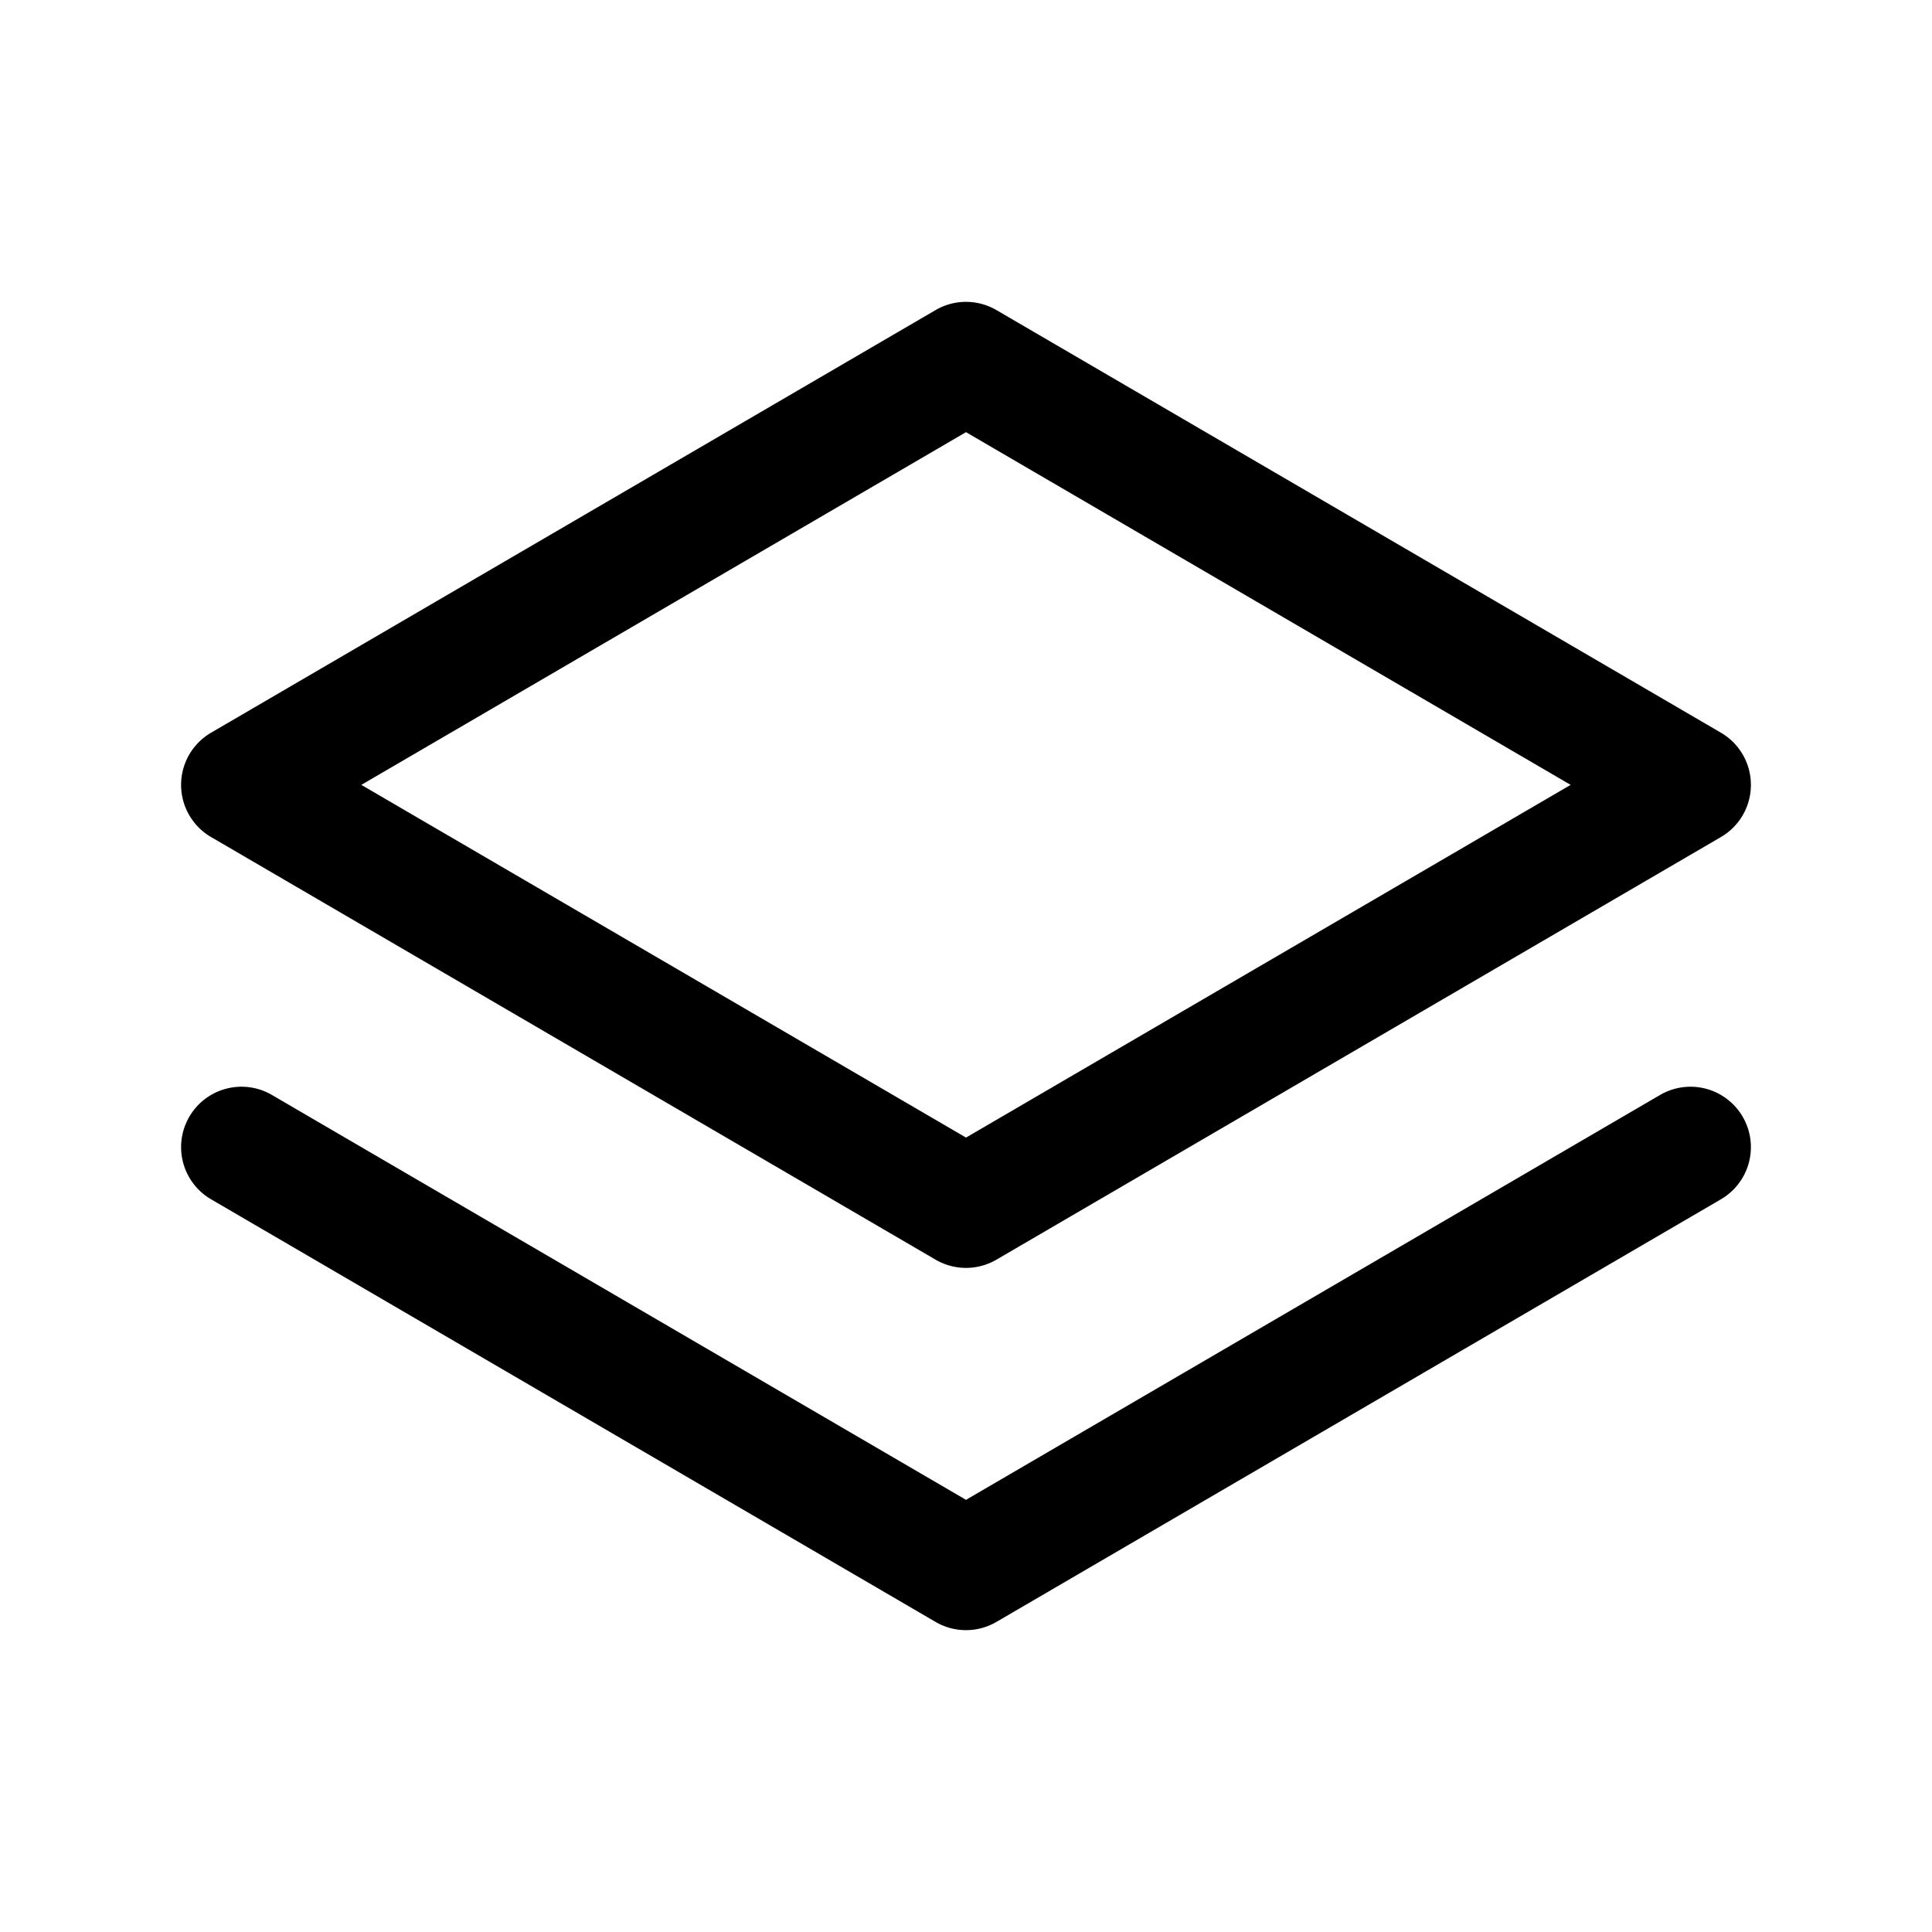 <svg xmlns="http://www.w3.org/2000/svg" width="32" height="32" viewBox="0 0 32 32">
  <path fill-rule="evenodd" d="M15.496 5.136a1 1 0 011.008 0l12 7a1 1 0 010 1.728l-12 7a1 1 0 01-1.008 0l-12-7a1 1 0 010-1.728l12-7zM5.985 13L16 18.842 26.015 13 16 7.158 5.985 13z" clip-rule="evenodd"/>
  <path fill-rule="evenodd" d="M3.136 18.496a1 1 0 011.368-.36L16 24.842l11.496-6.706a1 1 0 111.008 1.728l-12 7a1 1 0 01-1.008 0l-12-7a1 1 0 01-.36-1.368z" clip-rule="evenodd"/>
</svg>
